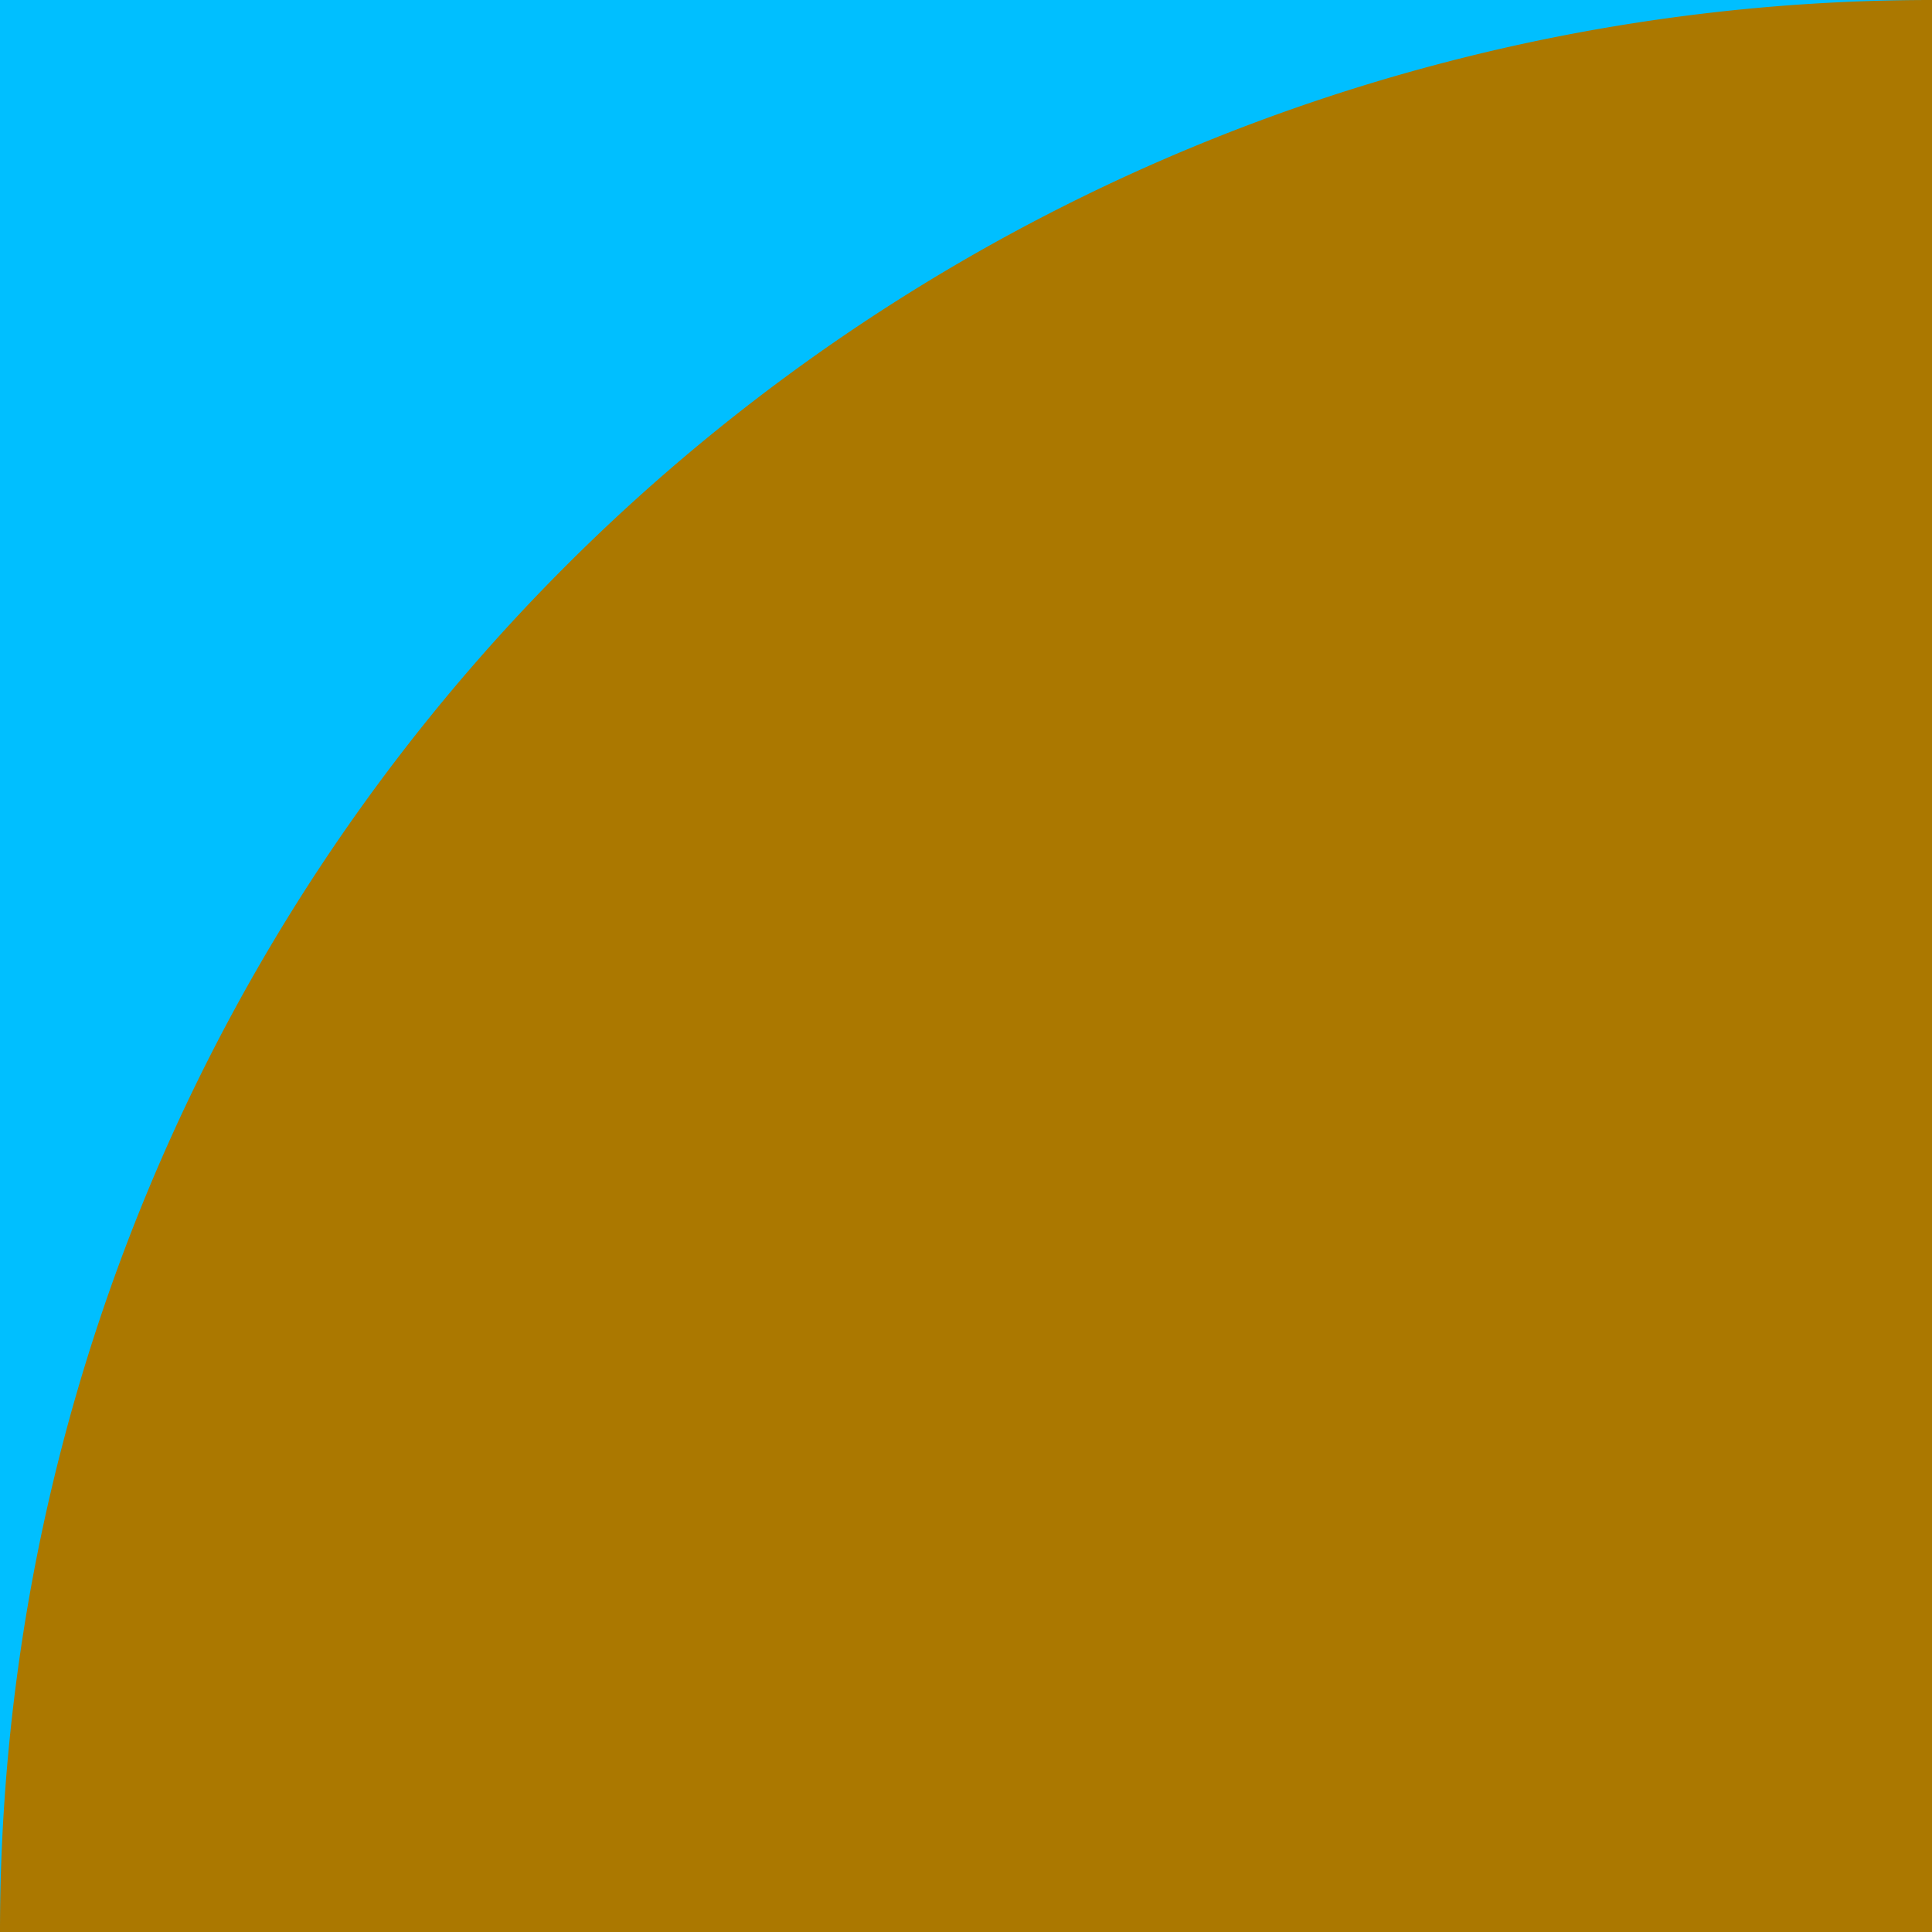 <?xml version="1.0" encoding="UTF-8" standalone="no"?>
<svg
   xmlns:dc="http://purl.org/dc/elements/1.1/"
   xmlns:cc="http://creativecommons.org/ns#"
   xmlns:rdf="http://www.w3.org/1999/02/22-rdf-syntax-ns#"
   xmlns:svg="http://www.w3.org/2000/svg"
   xmlns="http://www.w3.org/2000/svg"
   xmlns:sodipodi="http://sodipodi.sourceforge.net/DTD/sodipodi-0.dtd"
   xmlns:inkscape="http://www.inkscape.org/namespaces/inkscape"
   width="5px"
   height="5px"
   viewBox="0 0 5 5"
   version="1.1"
   id="SVGRoot"
   sodipodi:docname="corner.svg"
   inkscape:version="1.0.2-2 (e86c870879, 2021-01-15)">
  <defs
     id="defs1016" />
  <sodipodi:namedview
     id="base"
     pagecolor="#ffffff"
     bordercolor="#666666"
     borderopacity="1.0"
     inkscape:pageopacity="0.0"
     inkscape:pageshadow="2"
     inkscape:zoom="44.8"
     inkscape:cx="3.7722087"
     inkscape:cy="7.010064"
     inkscape:document-units="px"
     inkscape:current-layer="layer1"
     inkscape:document-rotation="0"
     showgrid="false"
     inkscape:window-width="3840"
     inkscape:window-height="2066"
     inkscape:window-x="3829"
     inkscape:window-y="-11"
     inkscape:window-maximized="1" />
  <g
     inkscape:label="Layer 1"
     inkscape:groupmode="layer"
     id="layer1">
    <rect
       style="fill:#00bfff;fill-opacity:1;stroke:#000000;stroke-width:0;stroke-linejoin:round;stroke-miterlimit:4;stroke-dasharray:none"
       id="rect1590"
       width="5"
       height="5"
       x="5e-07"
       y="5e-07" />
    <path
       style="fill:#ab7800;fill-opacity:1;stroke:#000000;stroke-width:0;stroke-linejoin:round;stroke-miterlimit:4;stroke-dasharray:none"
       id="path1592"
       sodipodi:type="arc"
       sodipodi:cx="5.0000005"
       sodipodi:cy="5.0000005"
       sodipodi:rx="5"
       sodipodi:ry="5"
       sodipodi:start="3.1415927"
       sodipodi:end="4.712389"
       sodipodi:arc-type="slice"
       d="M 4.7683716e-7,5 A 5,5 0 0 1 5,4.7683716e-7 V 5 Z" />
  </g>
</svg>
